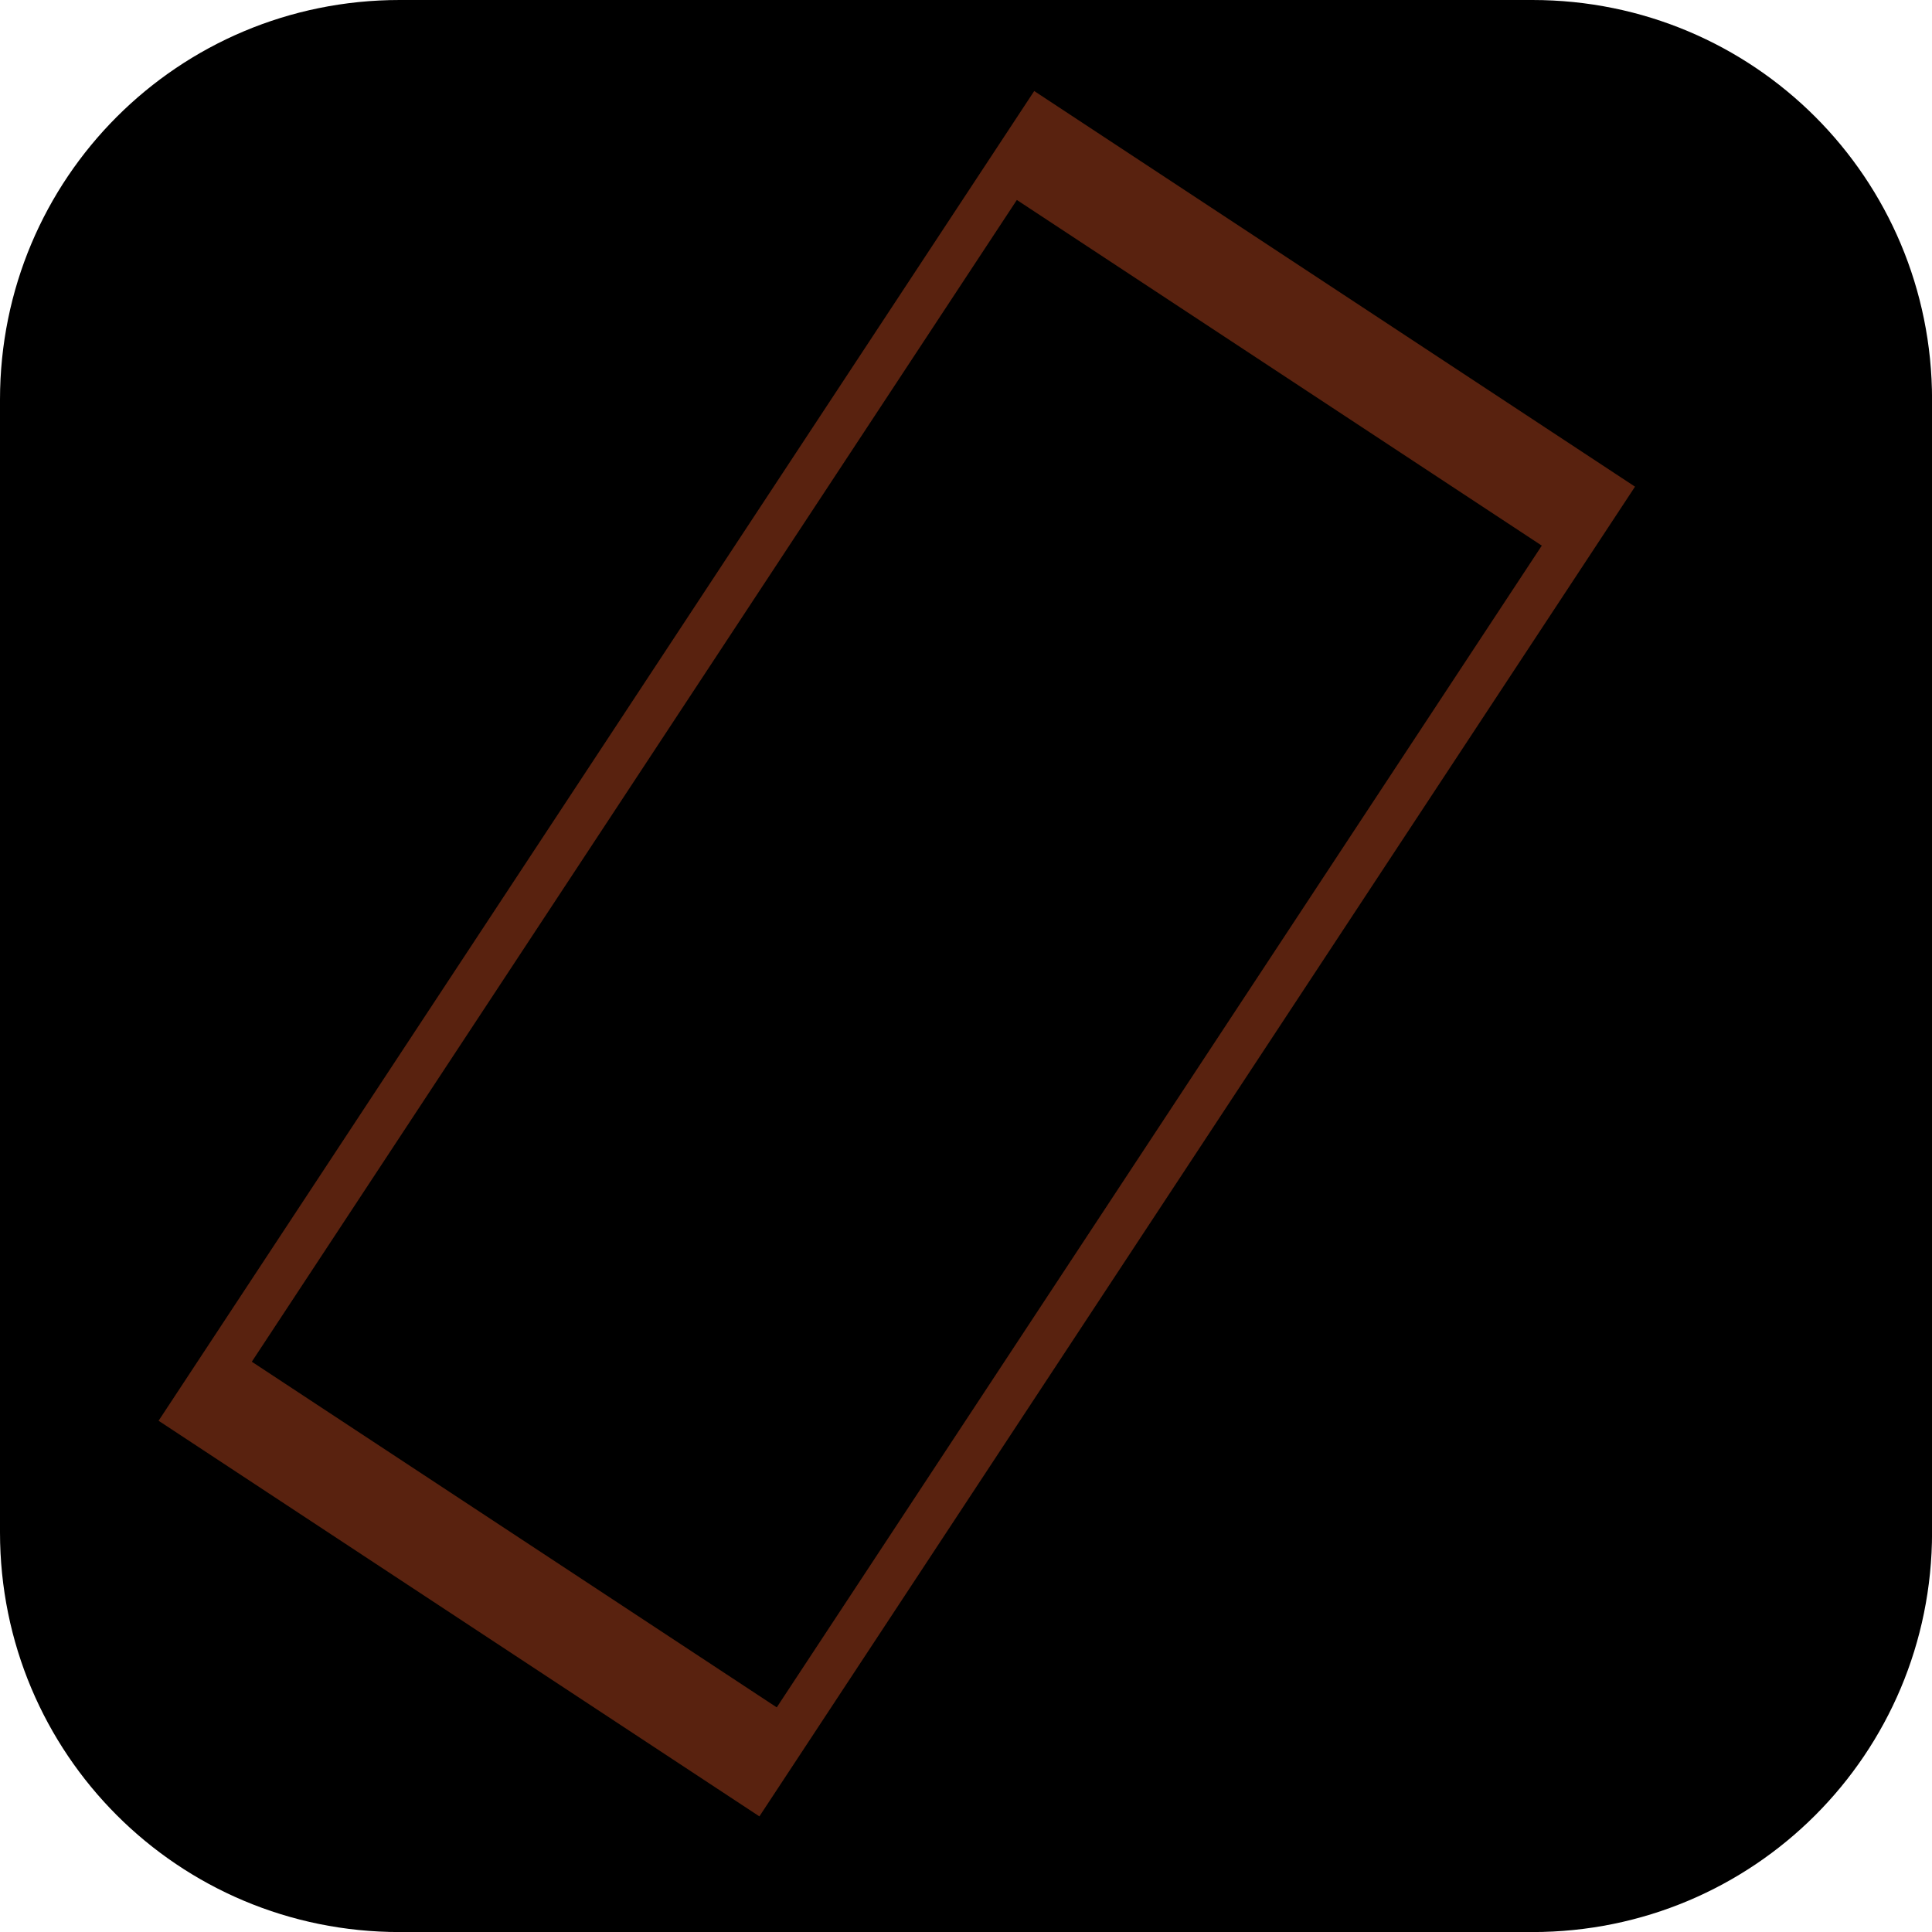 <svg version="1.1" xmlns="http://www.w3.org/2000/svg" xmlns:xlink="http://www.w3.org/1999/xlink" width="34.173" height="34.173" viewBox="0,0,34.173,34.173"><g transform="translate(-222.913,-162.913)"><g data-paper-data="{&quot;isPaintingLayer&quot;:true}" stroke="none" stroke-miterlimit="10" stroke-dasharray="" stroke-dashoffset="0" style="mix-blend-mode: normal"><path d="M229.983,162.913h20.034c3.917,0 7.07,3.153 7.07,7.07v20.034c0,3.917 -3.153,7.07 -7.07,7.07h-20.034c-3.917,0 -7.07,-3.153 -7.07,-7.07v-20.034c0,-3.917 3.153,-7.07 7.07,-7.07z" fill="#000000" fill-rule="evenodd" stroke-width="4.439" stroke-linecap="round" stroke-linejoin="round"/><g fill-rule="nonzero" stroke-width="0" stroke-linecap="butt" stroke-linejoin="miter"><path d="M225.43,188.479l15.488,-23.52l10.627,6.998l-15.488,23.52z" fill="#000000"/><path d="M227.08,187.436l13.532,-20.549l9.285,6.114l-13.532,20.549z" fill="#000000"/><path d="M235.674,194.598l15.488,-23.52l3.408,-0.187l-15.488,23.52z" fill="#000000"/><path d="M225.718,188.043l15.488,-23.52l10.627,6.998l-15.488,23.52z" fill="#59220f"/><path d="M227.367,186.999l13.532,-20.549l9.285,6.114l-13.532,20.549z" fill="#000000"/></g></g></g></svg>